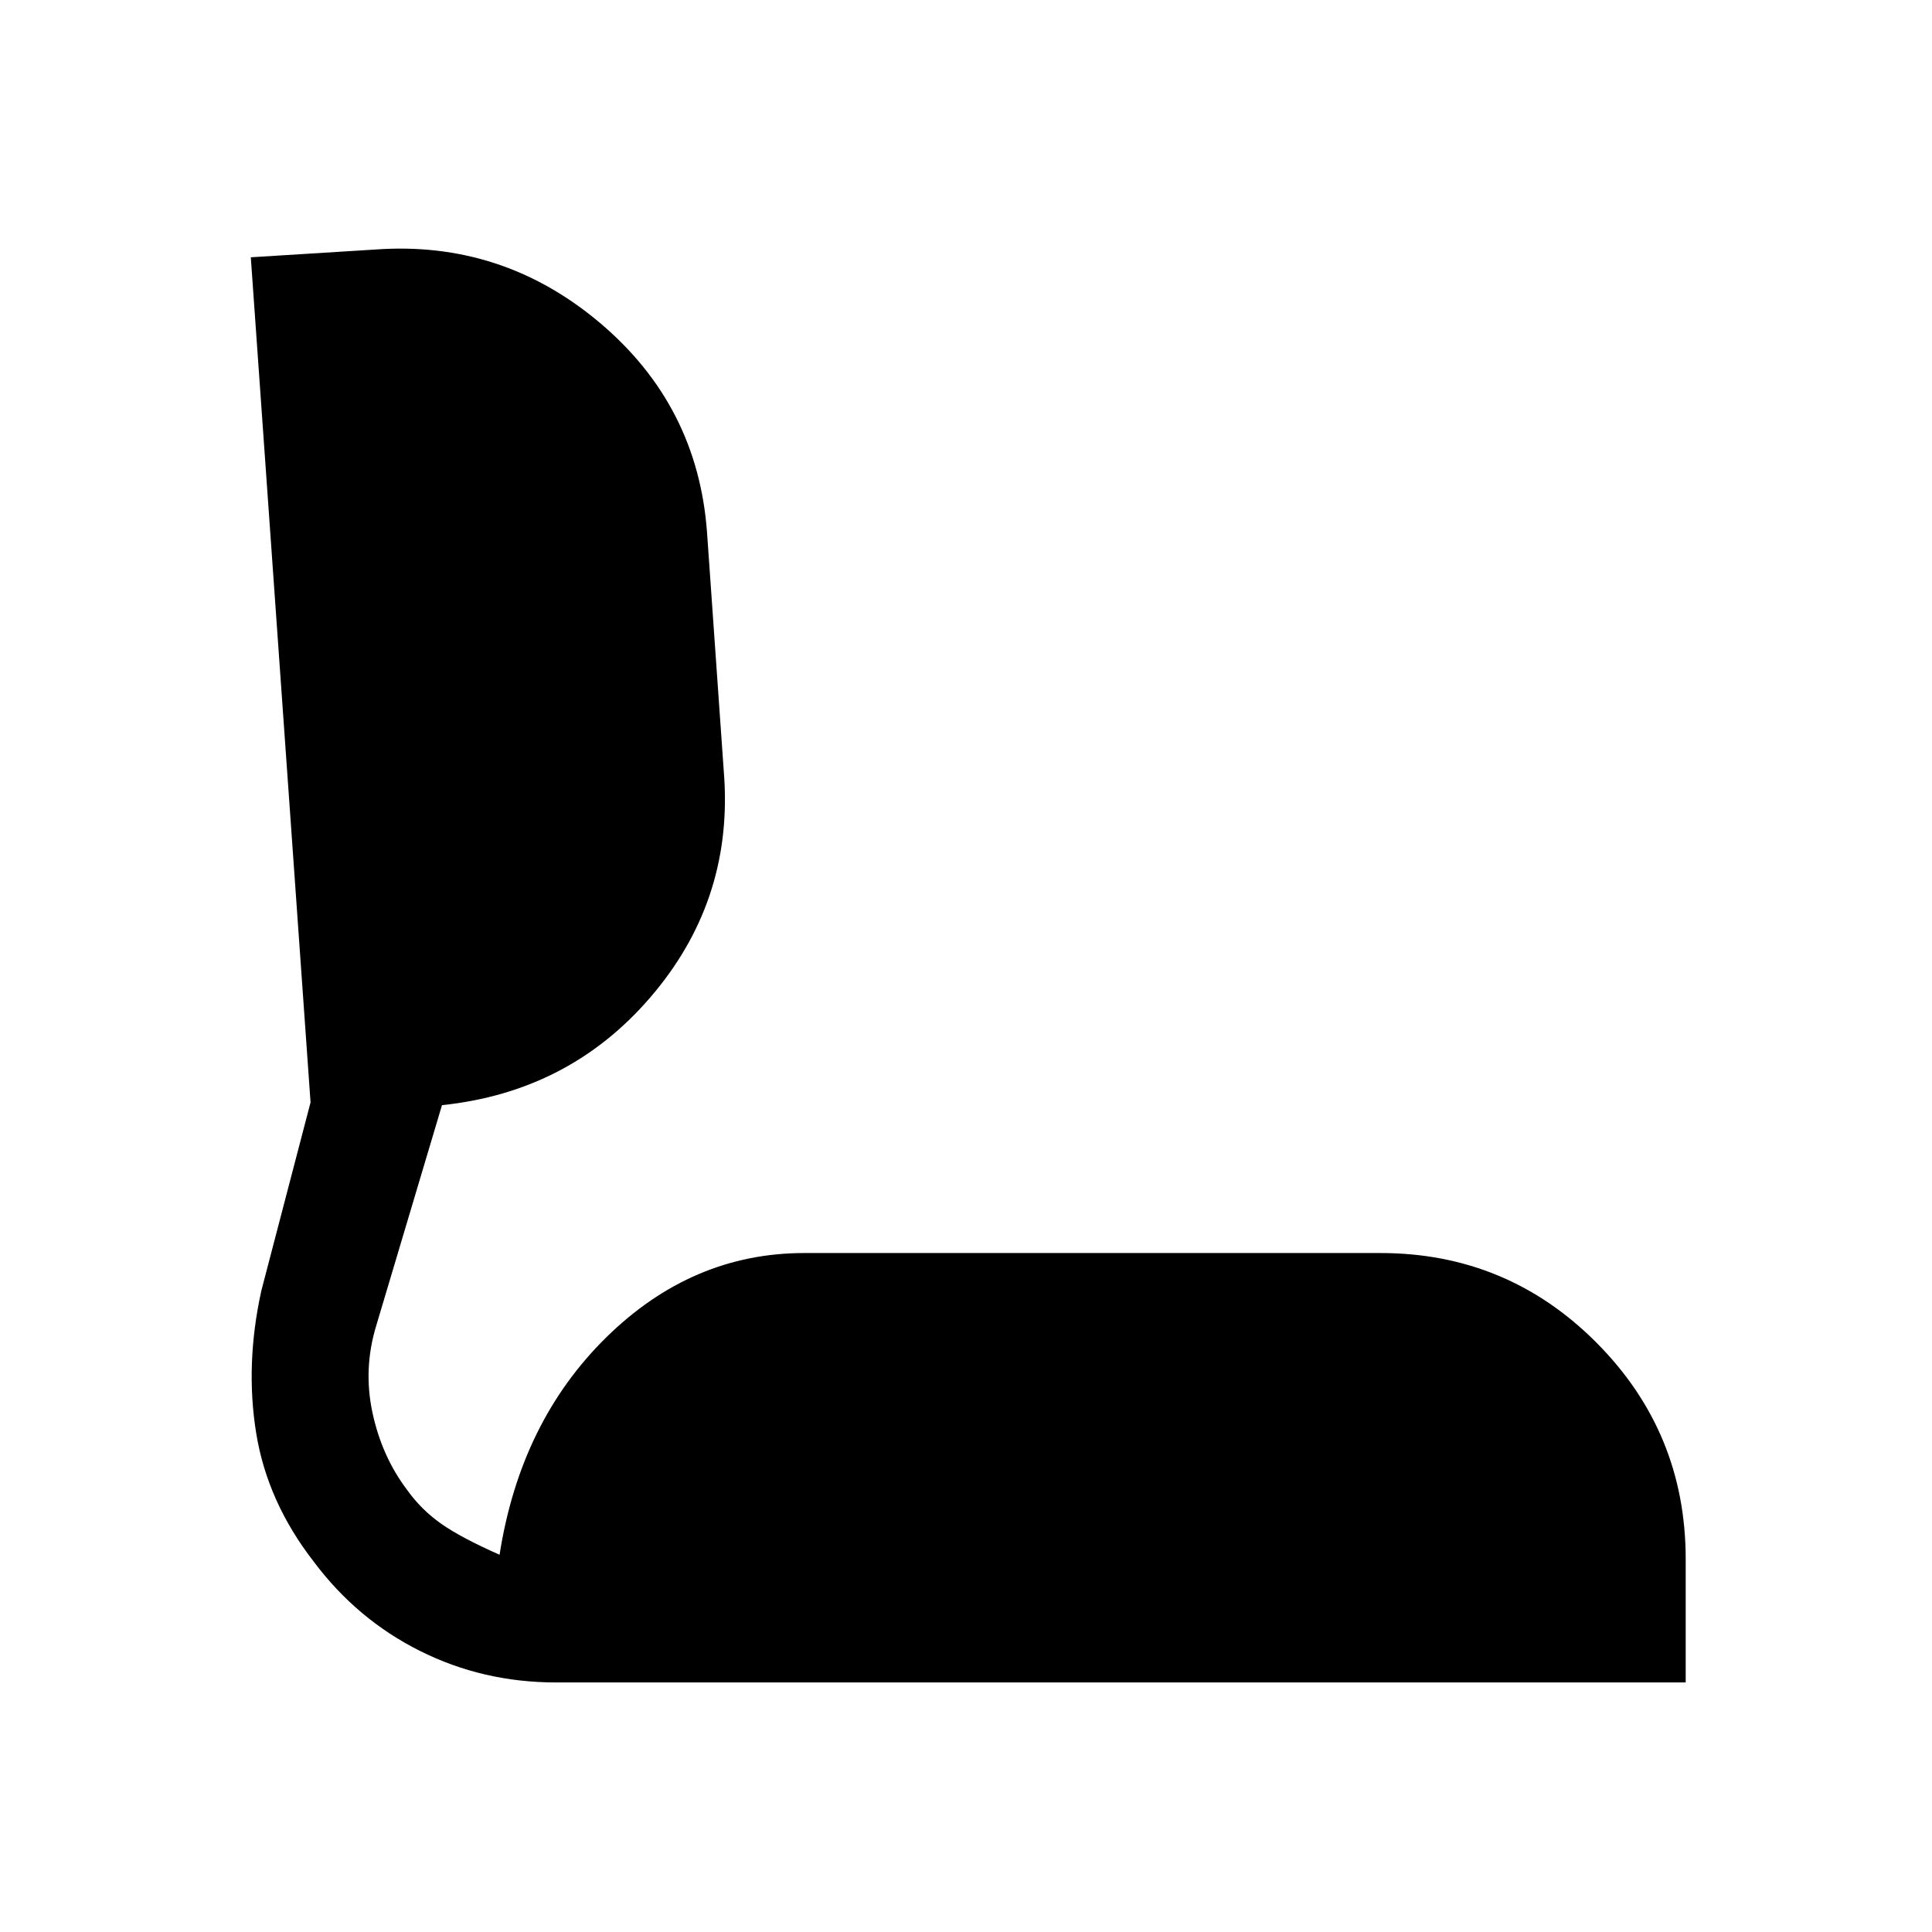 <svg xmlns="http://www.w3.org/2000/svg" height="48" viewBox="0 -960 960 960" width="48"><path d="M276.31-124q-36.31 0-67.62-15.66-31.3-15.65-52.77-44.34-23.07-29.69-28.61-63.81-5.54-34.11 2.54-70.81l24.46-93.61-29.69-419.92 61.69-3.85q63.15-4.61 111.77 36.42 48.61 41.04 53.23 104.04l8.61 122.77q3.62 61.39-36.77 108.35-40.38 46.96-103.53 53.57L187-301.46q-6.61 21.54-1.92 43.42 4.69 21.89 17.31 38.5 6.92 9.69 16.8 16.66 9.89 6.96 29.04 15.42 10.31-66 52.96-107.96 42.66-41.96 98.5-41.96h286.23q63 0 107.35 44.53 44.34 44.54 44.34 107.54V-124h-561.3Z"/></svg>